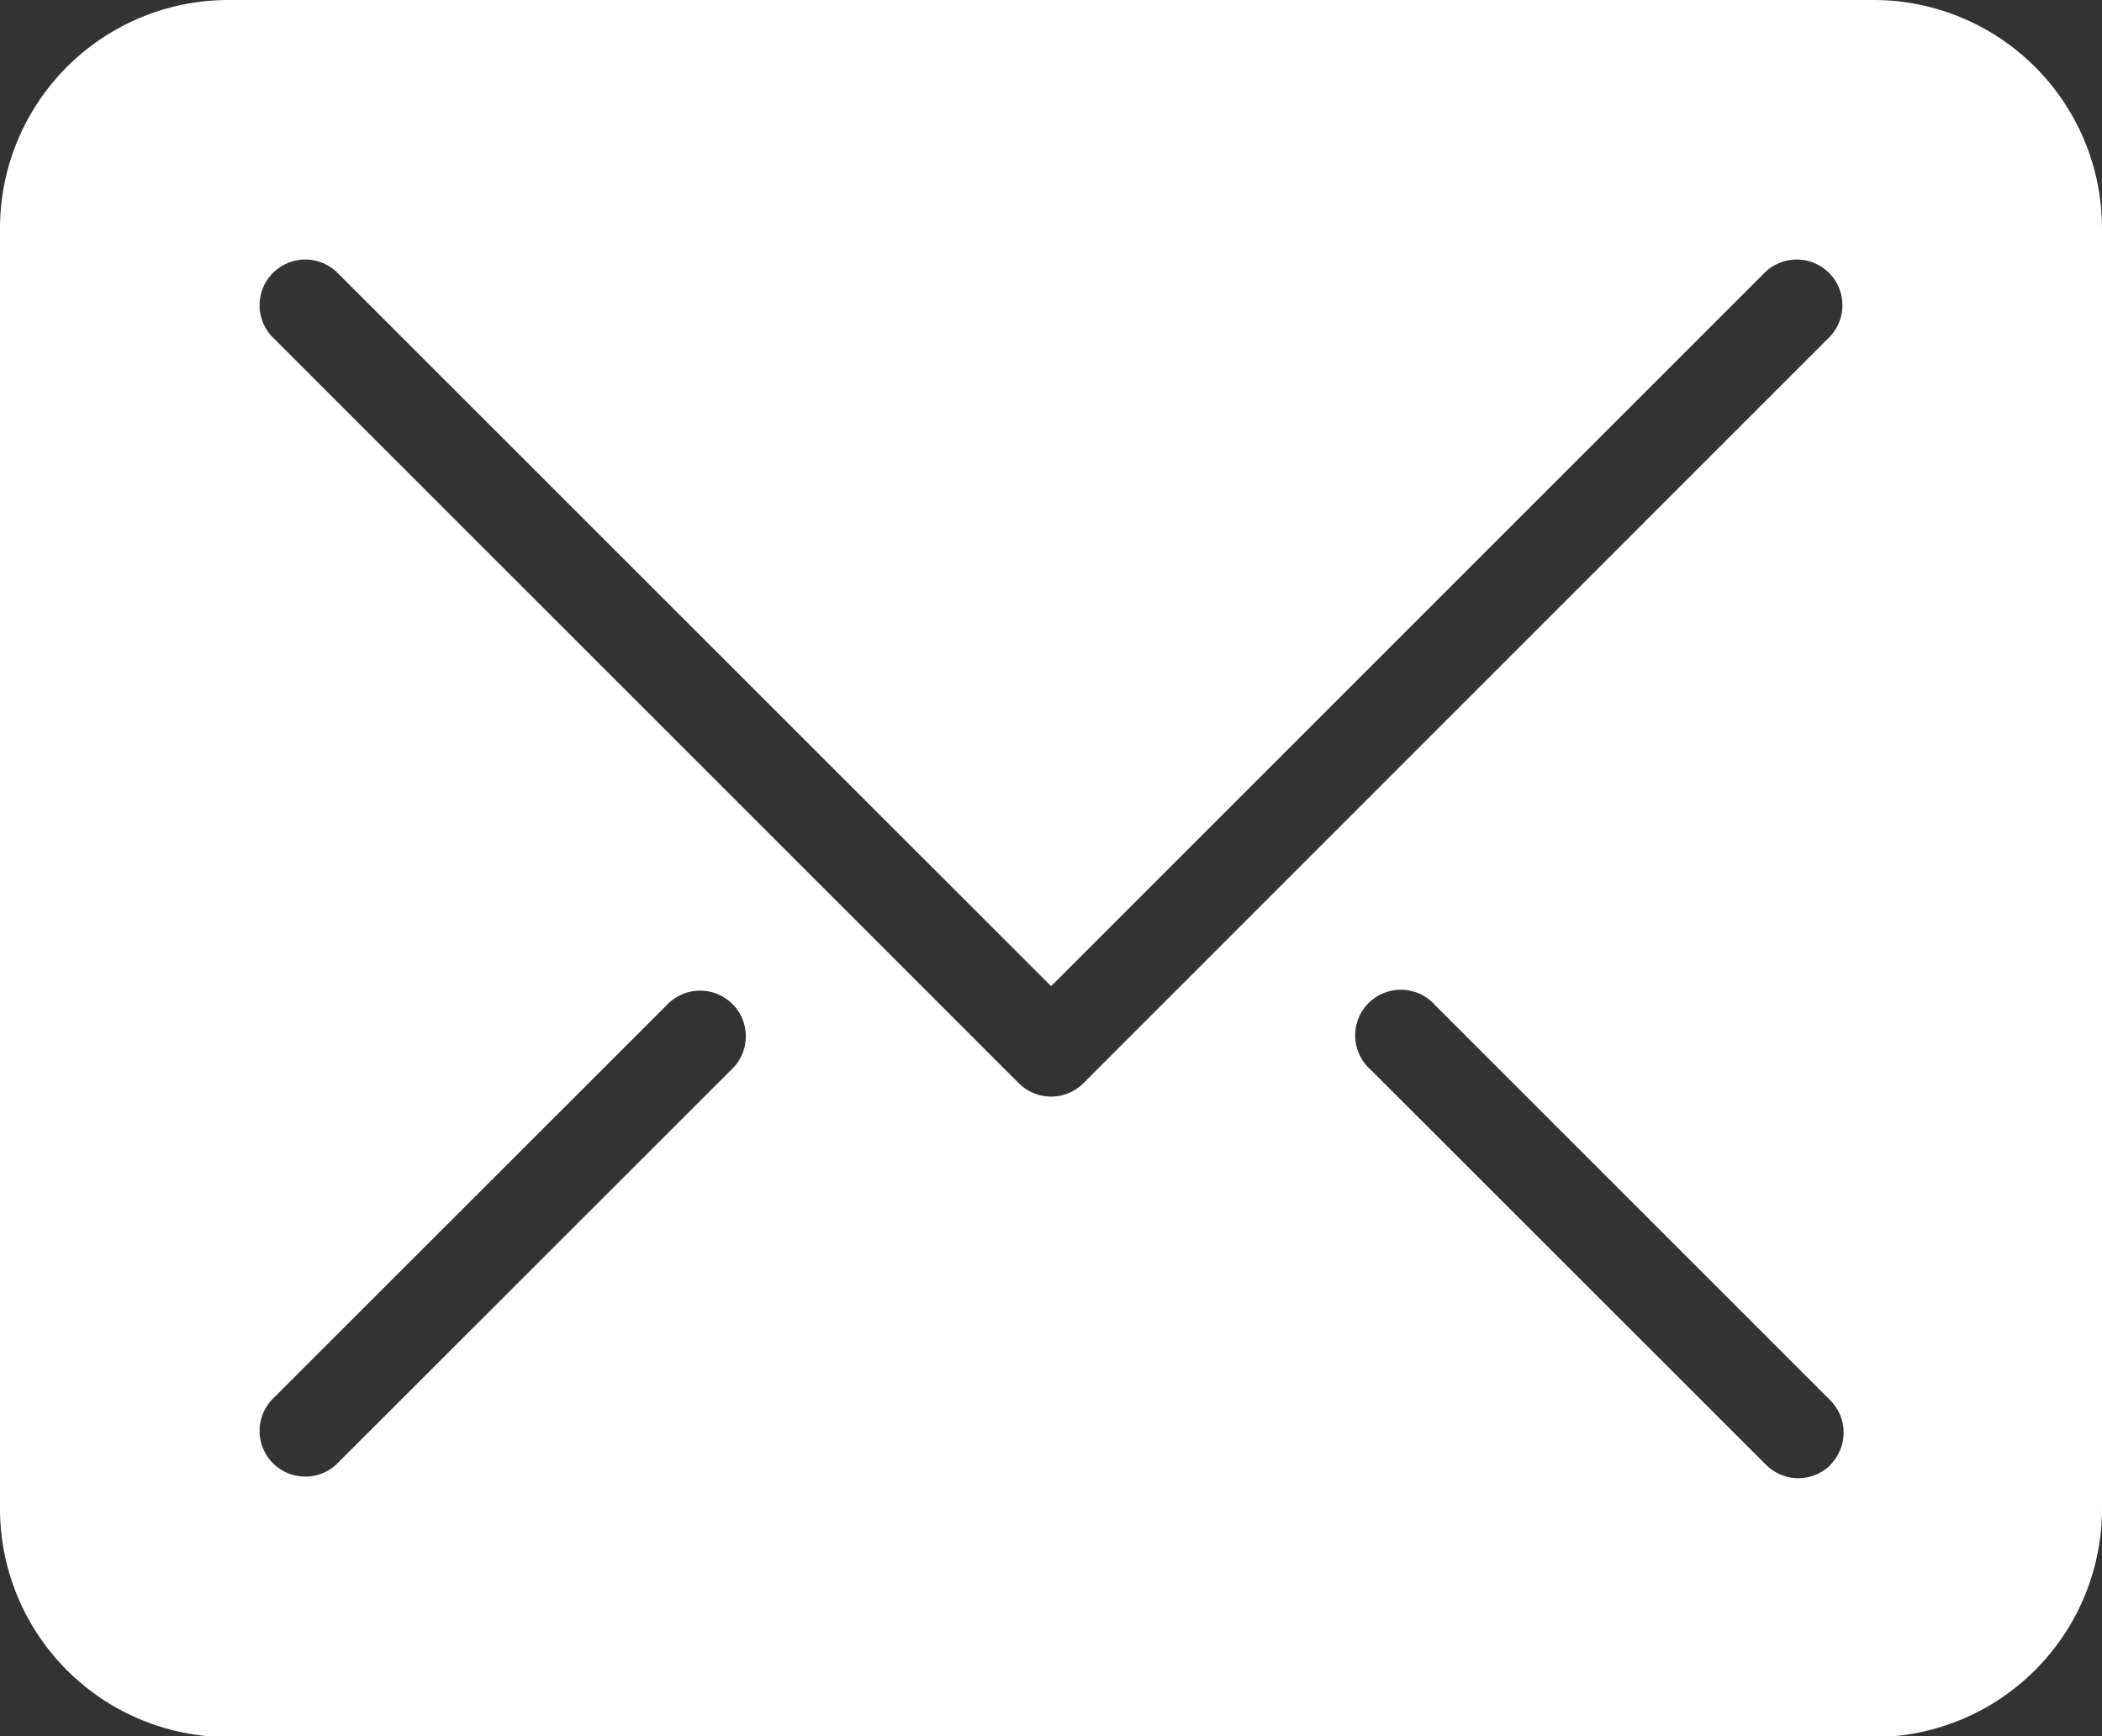 <svg xmlns="http://www.w3.org/2000/svg" width="11.131" height="9.195" viewBox="0 0 11.131 9.195">
  <rect x="0" y="0" width="11.131" height="9.195" fill="#333333" stroke="none"/>
  <path id="email" d="M10.521,3H1.81A1.21,1.21,0,0,0,.6,4.21v6.775A1.21,1.21,0,0,0,1.81,12.2h8.711a1.21,1.21,0,0,0,1.21-1.21V4.21A1.21,1.21,0,0,0,10.521,3ZM4.472,8.666,2.394,10.743a.242.242,0,1,1-.342-.342L4.13,8.324a.242.242,0,1,1,.342.342Zm5.822,2.092a.242.242,0,0,1-.342,0L7.859,8.666A.242.242,0,1,1,8.2,8.324l2.092,2.092a.242.242,0,0,1,0,.342Zm-.015-5.964L6.337,8.737a.242.242,0,0,1-.342,0L2.052,4.794a.242.242,0,1,1,.342-.342L6.166,8.223,9.937,4.452a.242.242,0,1,1,.342.342Z" transform="translate(-0.6 -3)" fill="#fff"/>
</svg>
